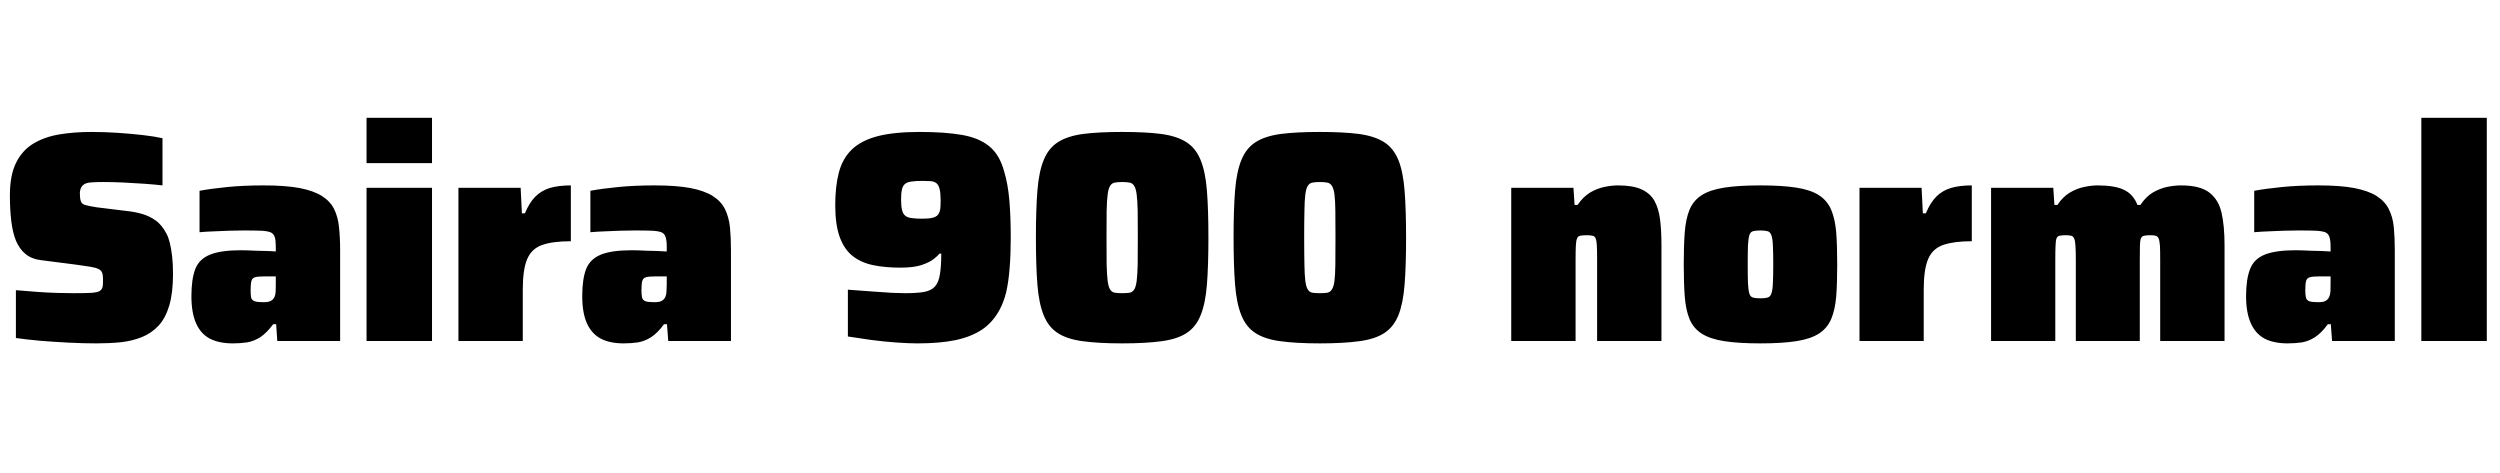 <svg xmlns="http://www.w3.org/2000/svg" xmlns:xlink="http://www.w3.org/1999/xlink" width="199.704" height="37.776"><path fill="black" d="M7.68 27.43L7.68 27.43Q6.65 27.43 5.47 27.37Q4.30 27.31 3.19 27.22Q2.09 27.12 1.27 27.00L1.27 27.00L1.27 23.18Q2.16 23.26 3.01 23.32Q3.86 23.38 4.62 23.40Q5.38 23.42 5.90 23.42L5.90 23.42Q6.86 23.42 7.34 23.39Q7.82 23.35 7.99 23.23L7.99 23.23Q8.11 23.14 8.16 23.02Q8.21 22.90 8.22 22.73Q8.23 22.56 8.23 22.34L8.23 22.34Q8.23 21.98 8.16 21.79Q8.09 21.60 7.87 21.49Q7.66 21.38 7.22 21.31Q6.79 21.24 6.07 21.14L6.07 21.14L3.26 20.78Q2.52 20.69 2.04 20.29Q1.56 19.90 1.28 19.24Q1.01 18.58 0.90 17.65Q0.79 16.73 0.79 15.60L0.79 15.60Q0.79 13.97 1.30 12.97Q1.80 11.98 2.70 11.45Q3.60 10.92 4.78 10.73Q5.95 10.54 7.32 10.54L7.32 10.54Q8.33 10.54 9.40 10.61Q10.46 10.68 11.41 10.79Q12.36 10.90 12.98 11.04L12.98 11.04L12.98 14.81Q12.38 14.74 11.56 14.68Q10.73 14.62 9.86 14.58Q9 14.54 8.23 14.54L8.23 14.54Q7.66 14.54 7.30 14.57Q6.94 14.59 6.74 14.71L6.74 14.71Q6.55 14.83 6.47 15.01Q6.38 15.19 6.38 15.46L6.38 15.46Q6.38 15.86 6.46 16.08Q6.53 16.30 6.82 16.38Q7.10 16.46 7.73 16.56L7.73 16.56L10.25 16.87Q10.87 16.94 11.42 17.11Q11.98 17.28 12.46 17.63Q12.94 17.98 13.30 18.67L13.30 18.67Q13.46 18.96 13.57 19.42Q13.68 19.87 13.75 20.48Q13.82 21.10 13.82 21.89L13.82 21.89Q13.82 23.40 13.52 24.41Q13.22 25.42 12.66 26.02Q12.10 26.62 11.33 26.93Q10.56 27.24 9.64 27.34Q8.71 27.43 7.68 27.43ZM18.60 27.43L18.60 27.43Q17.50 27.43 16.76 27.05Q16.03 26.66 15.66 25.82Q15.29 24.98 15.29 23.66L15.29 23.66Q15.29 22.30 15.60 21.49Q15.91 20.69 16.78 20.34Q17.64 19.99 19.25 19.99L19.25 19.99Q19.44 19.99 19.76 20.00Q20.09 20.02 20.50 20.03Q20.90 20.04 21.30 20.05Q21.70 20.06 22.03 20.09L22.03 20.09L22.03 19.68Q22.03 19.20 21.95 18.94Q21.86 18.67 21.62 18.56Q21.38 18.46 20.87 18.43Q20.35 18.41 19.49 18.41L19.49 18.41Q18.91 18.41 18.30 18.43Q17.69 18.46 17.09 18.48Q16.49 18.50 15.94 18.55L15.94 18.55L15.94 15.24Q16.85 15.07 18.16 14.94Q19.46 14.81 21.07 14.81L21.07 14.81Q22.80 14.81 23.93 15.02Q25.06 15.24 25.72 15.66Q26.38 16.08 26.69 16.70Q27 17.33 27.08 18.14Q27.17 18.96 27.17 19.99L27.17 19.99L27.17 27.24L22.15 27.24L22.06 25.90L21.82 25.90Q21.31 26.59 20.80 26.93Q20.28 27.26 19.74 27.35Q19.20 27.43 18.60 27.43ZM21.02 24.14L21.02 24.14Q21.31 24.14 21.48 24.10Q21.65 24.05 21.77 23.94Q21.89 23.83 21.94 23.69L21.94 23.69Q22.01 23.52 22.02 23.28Q22.03 23.04 22.03 22.73L22.03 22.73L22.03 22.08L21.07 22.08Q20.59 22.08 20.36 22.15Q20.14 22.22 20.08 22.46Q20.02 22.70 20.02 23.21L20.02 23.21Q20.02 23.54 20.06 23.76Q20.11 23.98 20.33 24.06Q20.54 24.14 21.02 24.14ZM34.51 13.03L29.28 13.03L29.28 9.41L34.51 9.41L34.51 13.03ZM34.51 27.24L29.28 27.24L29.28 15.00L34.51 15.00L34.51 27.24ZM41.76 27.24L36.62 27.24L36.62 15.00L41.59 15.00L41.69 17.04L41.93 17.04Q42.29 16.18 42.77 15.70Q43.25 15.22 43.94 15.01Q44.64 14.81 45.60 14.81L45.60 14.81L45.60 19.27Q44.18 19.27 43.33 19.56Q42.48 19.85 42.12 20.68Q41.76 21.50 41.76 23.14L41.76 23.14L41.76 27.24ZM49.82 27.43L49.82 27.43Q48.72 27.43 47.99 27.05Q47.26 26.66 46.88 25.82Q46.51 24.98 46.51 23.66L46.51 23.66Q46.51 22.30 46.82 21.49Q47.14 20.69 48 20.34Q48.86 19.99 50.47 19.99L50.47 19.99Q50.66 19.99 50.99 20.00Q51.31 20.02 51.72 20.03Q52.13 20.04 52.52 20.05Q52.92 20.06 53.26 20.09L53.26 20.09L53.26 19.68Q53.26 19.20 53.17 18.94Q53.09 18.67 52.85 18.56Q52.61 18.46 52.09 18.43Q51.58 18.41 50.71 18.41L50.71 18.41Q50.14 18.41 49.52 18.43Q48.91 18.46 48.31 18.48Q47.71 18.50 47.16 18.55L47.16 18.55L47.16 15.24Q48.07 15.07 49.38 14.94Q50.69 14.81 52.30 14.81L52.30 14.81Q54.02 14.81 55.15 15.02Q56.28 15.24 56.94 15.66Q57.60 16.08 57.91 16.70Q58.22 17.33 58.31 18.14Q58.39 18.96 58.39 19.99L58.39 19.99L58.39 27.24L53.38 27.24L53.28 25.90L53.04 25.90Q52.54 26.59 52.02 26.93Q51.50 27.26 50.96 27.35Q50.42 27.43 49.82 27.43ZM52.25 24.14L52.25 24.14Q52.54 24.14 52.70 24.10Q52.87 24.05 52.99 23.94Q53.11 23.83 53.16 23.69L53.16 23.69Q53.23 23.52 53.24 23.28Q53.26 23.04 53.26 22.73L53.26 22.73L53.26 22.08L52.30 22.08Q51.82 22.08 51.59 22.15Q51.36 22.22 51.30 22.46Q51.24 22.70 51.24 23.21L51.24 23.21Q51.24 23.54 51.29 23.76Q51.34 23.98 51.55 24.06Q51.77 24.14 52.25 24.14ZM73.30 27.43L73.30 27.43Q72.58 27.43 71.60 27.36Q70.63 27.29 69.62 27.16Q68.62 27.02 67.73 26.88L67.73 26.88L67.73 23.14Q68.74 23.21 69.62 23.28Q70.51 23.35 71.22 23.39Q71.93 23.42 72.31 23.42L72.31 23.42Q73.25 23.42 73.82 23.32Q74.40 23.21 74.69 22.88Q74.98 22.56 75.08 21.92Q75.19 21.29 75.19 20.26L75.19 20.26L75.05 20.26Q74.93 20.42 74.59 20.69Q74.26 20.95 73.62 21.17Q72.98 21.38 71.93 21.38L71.93 21.38Q70.70 21.38 69.74 21.18Q68.78 20.98 68.11 20.45Q67.44 19.92 67.08 18.94Q66.72 17.95 66.72 16.39L66.72 16.39Q66.72 14.88 67.01 13.78Q67.30 12.67 68.04 11.95Q68.78 11.23 70.10 10.88Q71.42 10.54 73.46 10.54L73.46 10.54Q75.50 10.54 76.86 10.78Q78.22 11.02 79.03 11.69Q79.85 12.36 80.21 13.68L80.21 13.68Q80.52 14.71 80.63 16.01Q80.74 17.30 80.74 19.01L80.74 19.01Q80.74 20.33 80.65 21.41Q80.57 22.49 80.38 23.32Q80.18 24.14 79.85 24.74L79.85 24.74Q79.32 25.73 78.46 26.32Q77.59 26.90 76.33 27.17Q75.07 27.43 73.30 27.43ZM73.66 17.47L73.66 17.47Q74.18 17.47 74.48 17.40Q74.78 17.33 74.93 17.15Q75.07 16.97 75.11 16.69Q75.14 16.42 75.14 16.03L75.14 16.03Q75.14 15.43 75.06 15.11Q74.98 14.78 74.81 14.64Q74.64 14.50 74.35 14.47Q74.06 14.45 73.66 14.45L73.66 14.45Q73.15 14.45 72.82 14.50Q72.48 14.54 72.30 14.69Q72.12 14.83 72.05 15.13Q71.98 15.43 71.98 15.94L71.98 15.94Q71.98 16.44 72.05 16.75Q72.12 17.06 72.30 17.22Q72.48 17.38 72.82 17.42Q73.15 17.47 73.66 17.47ZM89.64 27.43L89.64 27.43Q87.77 27.43 86.52 27.26Q85.27 27.10 84.52 26.62Q83.76 26.14 83.38 25.20Q82.99 24.26 82.87 22.75Q82.75 21.24 82.75 18.98L82.75 18.98Q82.75 16.73 82.87 15.22Q82.99 13.70 83.38 12.77Q83.76 11.83 84.52 11.35Q85.27 10.87 86.52 10.70Q87.77 10.54 89.64 10.54L89.64 10.54Q91.51 10.54 92.76 10.70Q94.01 10.87 94.76 11.35Q95.52 11.83 95.90 12.77Q96.29 13.70 96.41 15.22Q96.53 16.73 96.53 18.98L96.53 18.98Q96.53 21.24 96.41 22.75Q96.29 24.26 95.90 25.20Q95.52 26.14 94.76 26.62Q94.01 27.10 92.76 27.26Q91.51 27.43 89.64 27.43ZM89.64 23.42L89.64 23.42Q90.02 23.42 90.25 23.38Q90.48 23.33 90.61 23.11Q90.74 22.90 90.80 22.43Q90.86 21.96 90.88 21.12Q90.89 20.28 90.89 18.98L90.89 18.98Q90.89 17.69 90.88 16.85Q90.86 16.01 90.80 15.54Q90.74 15.07 90.61 14.86Q90.48 14.64 90.25 14.59Q90.02 14.54 89.64 14.54L89.64 14.54Q89.26 14.54 89.03 14.59Q88.80 14.64 88.67 14.86Q88.54 15.07 88.48 15.54Q88.42 16.01 88.40 16.85Q88.39 17.69 88.39 18.98L88.39 18.98Q88.39 20.28 88.40 21.12Q88.42 21.96 88.48 22.43Q88.54 22.90 88.67 23.11Q88.80 23.33 89.03 23.38Q89.26 23.42 89.64 23.42ZM105.43 27.43L105.43 27.43Q103.56 27.43 102.31 27.26Q101.06 27.10 100.31 26.62Q99.55 26.14 99.17 25.20Q98.78 24.26 98.66 22.75Q98.54 21.24 98.54 18.98L98.54 18.98Q98.54 16.73 98.66 15.22Q98.78 13.70 99.17 12.77Q99.55 11.83 100.31 11.35Q101.06 10.87 102.31 10.70Q103.56 10.54 105.43 10.54L105.43 10.54Q107.30 10.54 108.55 10.70Q109.80 10.87 110.56 11.35Q111.31 11.83 111.70 12.77Q112.08 13.70 112.20 15.22Q112.32 16.73 112.32 18.98L112.32 18.98Q112.32 21.24 112.20 22.75Q112.08 24.26 111.70 25.20Q111.31 26.14 110.56 26.62Q109.80 27.10 108.55 27.26Q107.30 27.43 105.43 27.43ZM105.43 23.42L105.43 23.42Q105.82 23.42 106.04 23.38Q106.27 23.33 106.40 23.11Q106.54 22.90 106.60 22.43Q106.66 21.96 106.67 21.12Q106.68 20.28 106.68 18.98L106.68 18.98Q106.68 17.69 106.67 16.85Q106.66 16.01 106.60 15.54Q106.54 15.07 106.40 14.86Q106.27 14.64 106.04 14.59Q105.82 14.54 105.43 14.54L105.43 14.54Q105.05 14.54 104.82 14.59Q104.59 14.64 104.46 14.86Q104.33 15.07 104.27 15.54Q104.21 16.01 104.20 16.85Q104.18 17.69 104.18 18.98L104.18 18.98Q104.18 20.28 104.20 21.12Q104.21 21.96 104.27 22.43Q104.33 22.90 104.46 23.11Q104.59 23.33 104.82 23.38Q105.05 23.42 105.43 23.42ZM125.86 27.24L120.72 27.24L120.72 15.00L125.69 15.00L125.78 16.37L126.02 16.37Q126.46 15.72 127.02 15.38Q127.58 15.05 128.17 14.93Q128.76 14.81 129.24 14.81L129.24 14.81Q130.42 14.81 131.11 15.12Q131.81 15.43 132.16 16.04Q132.50 16.66 132.61 17.54Q132.72 18.43 132.72 19.58L132.72 19.58L132.72 27.24L127.58 27.24L127.58 20.78Q127.58 20.04 127.56 19.63Q127.54 19.22 127.46 19.04Q127.39 18.86 127.21 18.83Q127.03 18.79 126.74 18.79L126.74 18.79Q126.43 18.79 126.24 18.83Q126.05 18.86 125.98 19.04Q125.90 19.22 125.88 19.63Q125.86 20.04 125.86 20.78L125.86 20.78L125.86 27.24ZM140.62 27.43L140.62 27.43Q138.86 27.43 137.72 27.25Q136.58 27.07 135.92 26.64Q135.26 26.21 134.96 25.48Q134.66 24.74 134.58 23.68Q134.50 22.61 134.50 21.12L134.50 21.12Q134.50 19.63 134.58 18.56Q134.66 17.50 134.96 16.76Q135.26 16.03 135.92 15.60Q136.58 15.17 137.72 14.99Q138.86 14.81 140.62 14.81L140.62 14.81Q142.37 14.81 143.51 14.99Q144.65 15.17 145.31 15.60Q145.97 16.03 146.28 16.76Q146.59 17.50 146.68 18.56Q146.76 19.63 146.76 21.12L146.76 21.12Q146.76 22.61 146.68 23.68Q146.59 24.74 146.28 25.48Q145.97 26.21 145.31 26.64Q144.65 27.07 143.51 27.25Q142.37 27.43 140.62 27.43ZM140.62 23.83L140.62 23.83Q141 23.83 141.20 23.77Q141.41 23.71 141.50 23.45Q141.60 23.18 141.62 22.63Q141.65 22.08 141.65 21.12L141.65 21.12Q141.65 20.14 141.62 19.60Q141.60 19.06 141.50 18.79Q141.41 18.53 141.20 18.47Q141 18.41 140.62 18.41L140.62 18.41Q140.23 18.41 140.03 18.47Q139.82 18.53 139.74 18.79Q139.66 19.06 139.63 19.60Q139.61 20.14 139.61 21.12L139.61 21.12Q139.61 22.08 139.63 22.63Q139.66 23.18 139.74 23.45Q139.82 23.71 140.03 23.77Q140.23 23.83 140.62 23.83ZM153.67 27.24L148.54 27.24L148.54 15.00L153.50 15.00L153.60 17.04L153.84 17.04Q154.20 16.18 154.68 15.70Q155.16 15.22 155.86 15.01Q156.55 14.81 157.51 14.81L157.51 14.81L157.51 19.27Q156.10 19.27 155.24 19.56Q154.39 19.85 154.03 20.68Q153.67 21.50 153.67 23.14L153.67 23.14L153.67 27.24ZM164.18 27.24L159.05 27.24L159.05 15.00L164.02 15.00L164.11 16.37L164.35 16.37Q164.78 15.72 165.35 15.38Q165.91 15.05 166.50 14.93Q167.09 14.81 167.57 14.81L167.57 14.81Q168.94 14.81 169.68 15.17Q170.42 15.53 170.74 16.37L170.74 16.37L170.98 16.37Q171.41 15.72 171.97 15.38Q172.54 15.05 173.12 14.93Q173.71 14.81 174.22 14.81L174.22 14.81Q175.73 14.81 176.47 15.37Q177.22 15.94 177.46 16.99Q177.70 18.05 177.70 19.58L177.70 19.58L177.70 27.24L172.56 27.24L172.56 20.78Q172.56 20.04 172.54 19.63Q172.51 19.22 172.43 19.04Q172.34 18.86 172.19 18.83Q172.03 18.79 171.77 18.79L171.77 18.79Q171.46 18.79 171.28 18.83Q171.10 18.86 171.02 19.04Q170.95 19.22 170.94 19.63Q170.93 20.04 170.93 20.78L170.93 20.78L170.93 27.24L165.82 27.24L165.82 20.78Q165.82 20.04 165.79 19.63Q165.77 19.22 165.68 19.04Q165.60 18.86 165.44 18.83Q165.29 18.79 165.02 18.79L165.02 18.79Q164.71 18.79 164.53 18.83Q164.35 18.86 164.28 19.04Q164.21 19.22 164.20 19.63Q164.18 20.04 164.18 20.78L164.18 20.78L164.18 27.24ZM182.74 27.43L182.74 27.43Q181.63 27.43 180.90 27.05Q180.17 26.66 179.80 25.82Q179.42 24.98 179.42 23.66L179.42 23.66Q179.42 22.30 179.74 21.49Q180.05 20.69 180.91 20.34Q181.78 19.99 183.38 19.99L183.38 19.99Q183.58 19.99 183.90 20.00Q184.22 20.02 184.63 20.03Q185.04 20.04 185.44 20.05Q185.83 20.06 186.17 20.09L186.17 20.09L186.17 19.68Q186.17 19.20 186.08 18.94Q186 18.67 185.76 18.56Q185.52 18.46 185.00 18.43Q184.49 18.41 183.62 18.41L183.62 18.41Q183.05 18.41 182.44 18.43Q181.82 18.46 181.22 18.48Q180.62 18.50 180.07 18.55L180.07 18.55L180.07 15.24Q180.98 15.07 182.29 14.94Q183.60 14.81 185.21 14.81L185.21 14.81Q186.94 14.81 188.06 15.02Q189.19 15.24 189.85 15.66Q190.51 16.08 190.82 16.70Q191.14 17.33 191.22 18.14Q191.30 18.96 191.30 19.99L191.30 19.99L191.30 27.24L186.29 27.24L186.19 25.90L185.95 25.90Q185.45 26.59 184.93 26.93Q184.42 27.26 183.88 27.35Q183.34 27.43 182.74 27.43ZM185.16 24.14L185.16 24.14Q185.45 24.14 185.62 24.10Q185.78 24.05 185.90 23.94Q186.02 23.83 186.07 23.69L186.07 23.69Q186.14 23.52 186.16 23.28Q186.17 23.04 186.17 22.73L186.17 22.73L186.17 22.08L185.21 22.08Q184.73 22.08 184.50 22.15Q184.27 22.22 184.21 22.46Q184.15 22.70 184.15 23.21L184.15 23.21Q184.15 23.54 184.20 23.76Q184.25 23.98 184.46 24.06Q184.68 24.14 185.16 24.14ZM198.65 27.24L193.42 27.24L193.42 9.41L198.65 9.41L198.65 27.24Z"/></svg>